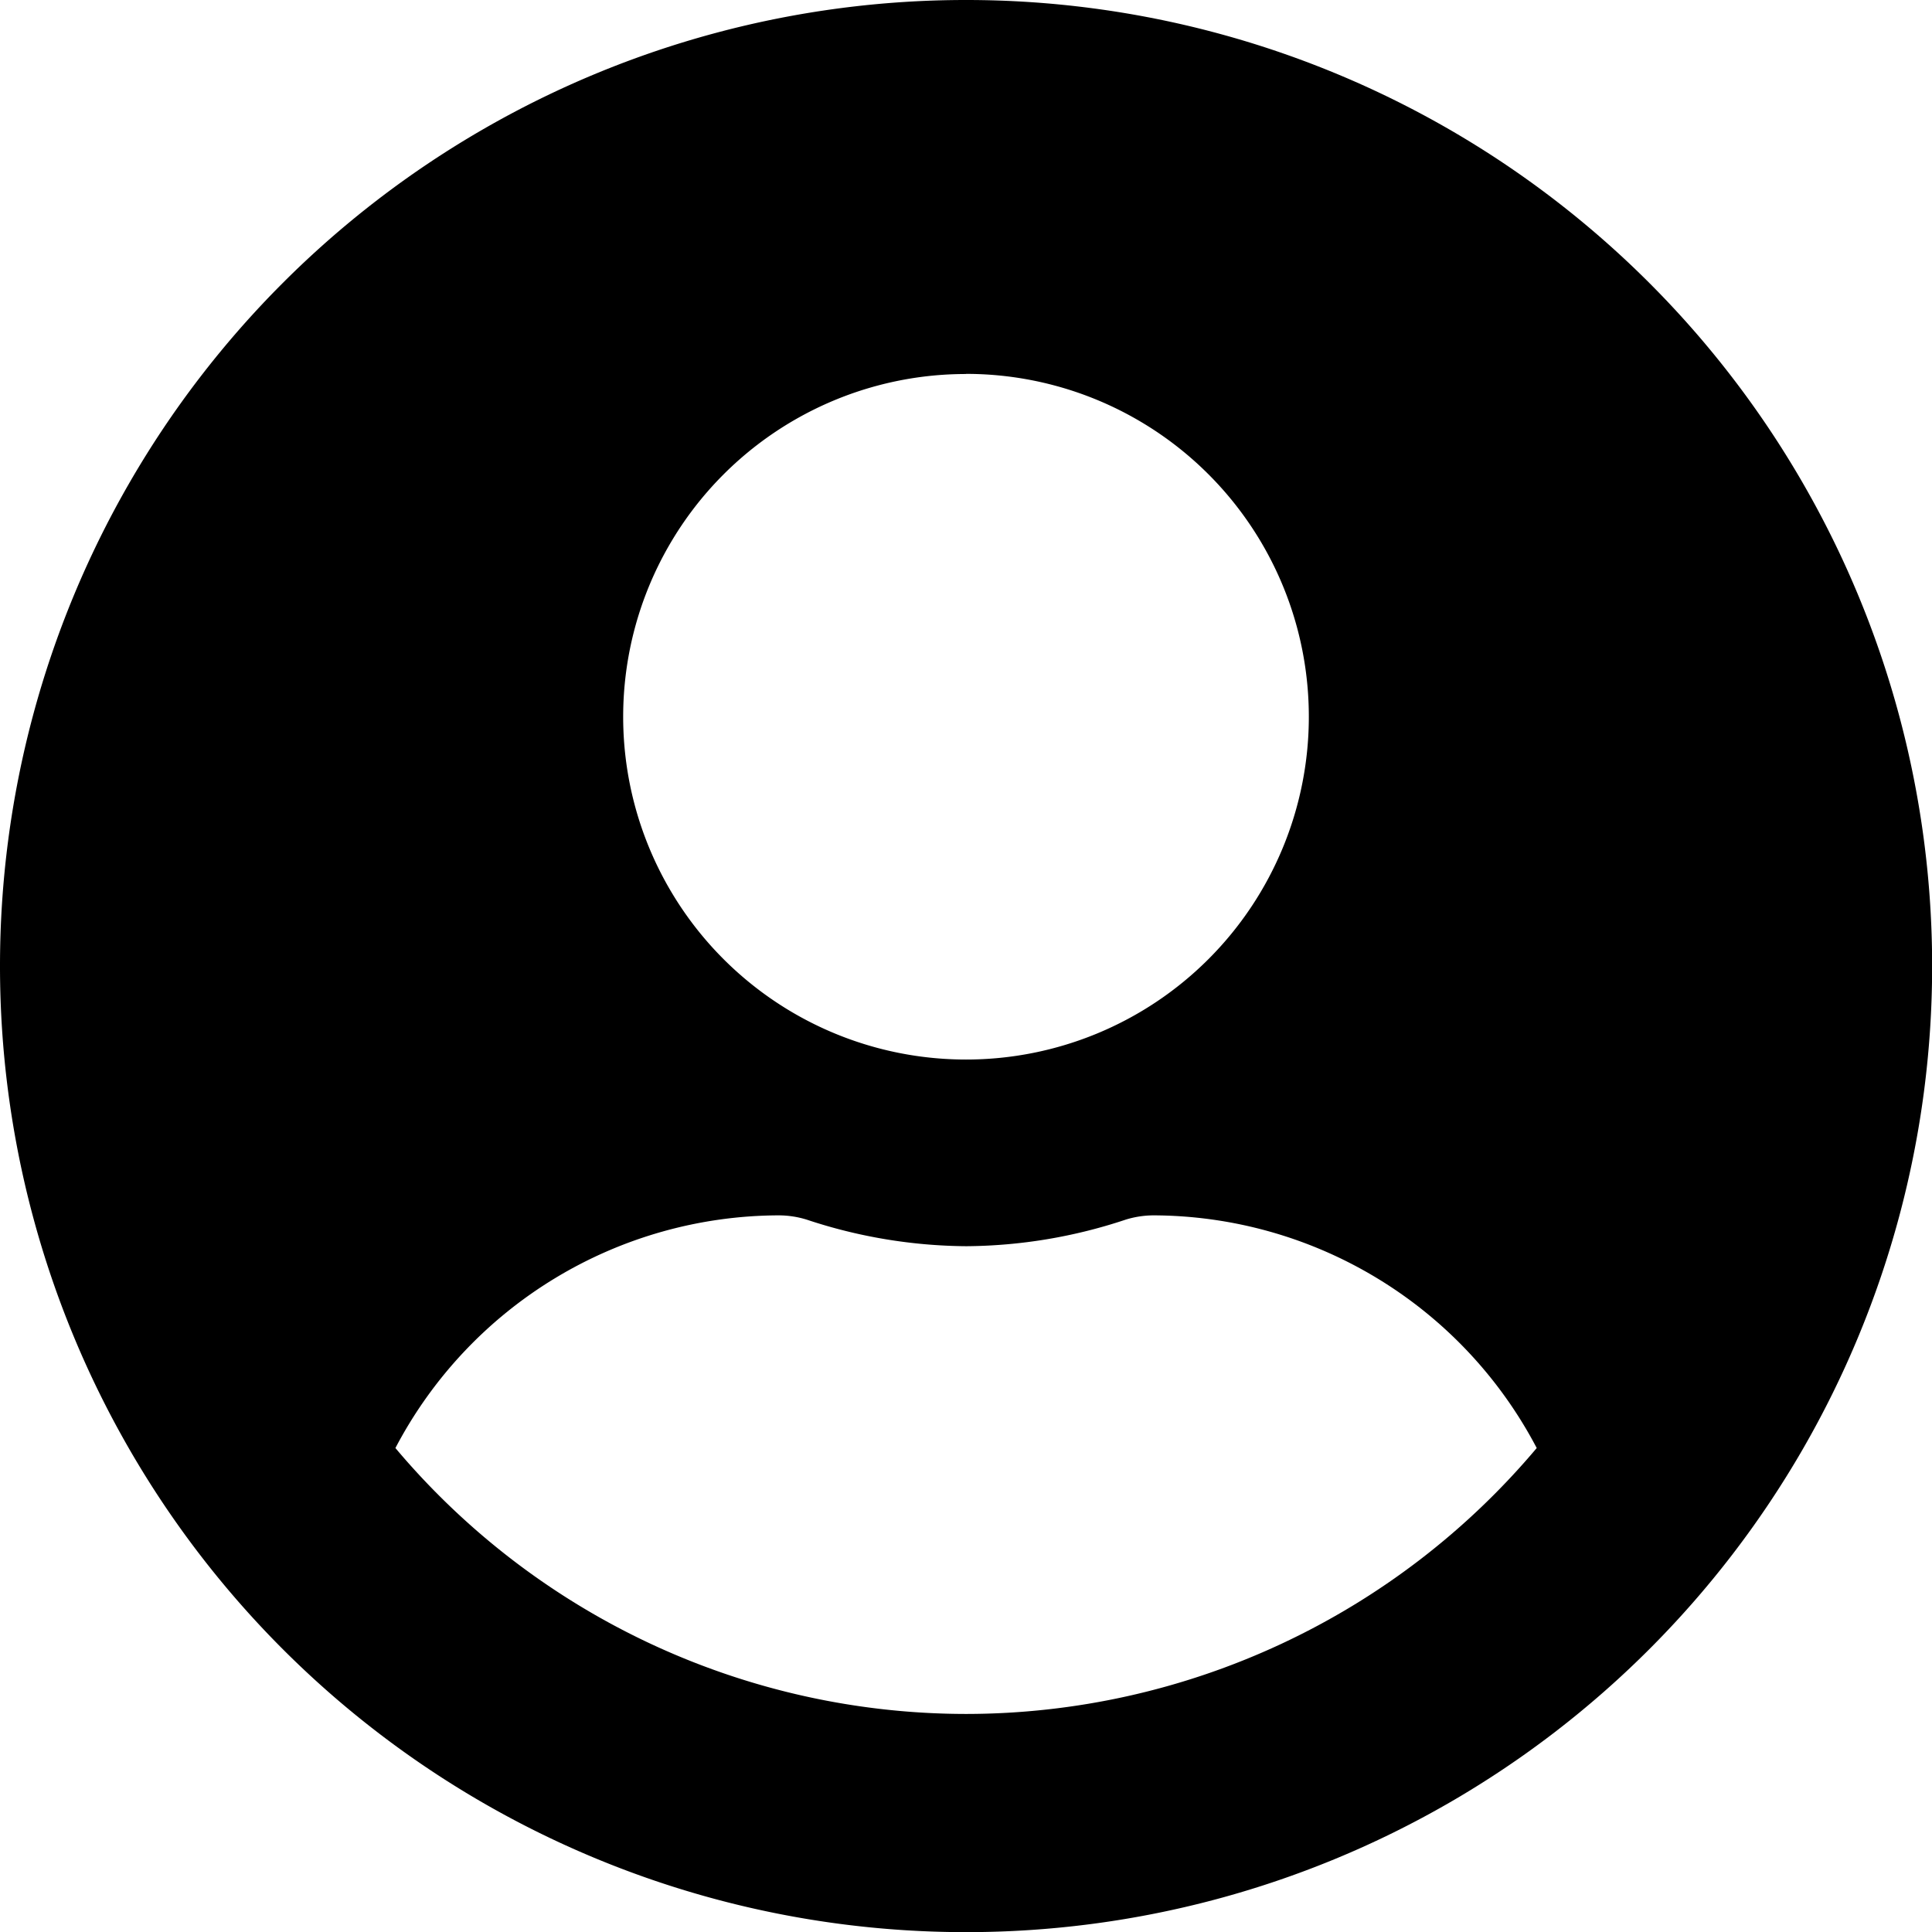 <svg xmlns="http://www.w3.org/2000/svg" width="14.531" height="14.531" viewBox="0 0 14.531 14.531">
<defs><style>.a{fill:#fff;}</style></defs>
<path d="M7.266-12.891A7.264,7.264,0,0,0,0-5.625,7.264,7.264,0,0,0,7.266,1.641a7.264,7.264,0,0,0,7.266-7.266A7.264,7.264,0,0,0,7.266-12.891Zm0,2.812A2.578,2.578,0,0,1,9.844-7.5,2.578,2.578,0,0,1,7.266-4.922,2.578,2.578,0,0,1,4.687-7.5,2.578,2.578,0,0,1,7.266-10.078ZM7.266,0A5.614,5.614,0,0,1,2.974-2,3.266,3.266,0,0,1,5.859-3.75a.717.717,0,0,1,.208.032,3.879,3.879,0,0,0,1.2.2,3.864,3.864,0,0,0,1.2-.2.717.717,0,0,1,.208-.032A3.266,3.266,0,0,1,11.558-2,5.614,5.614,0,0,1,7.266,0Z" transform="translate(0 12.891)"/></svg>